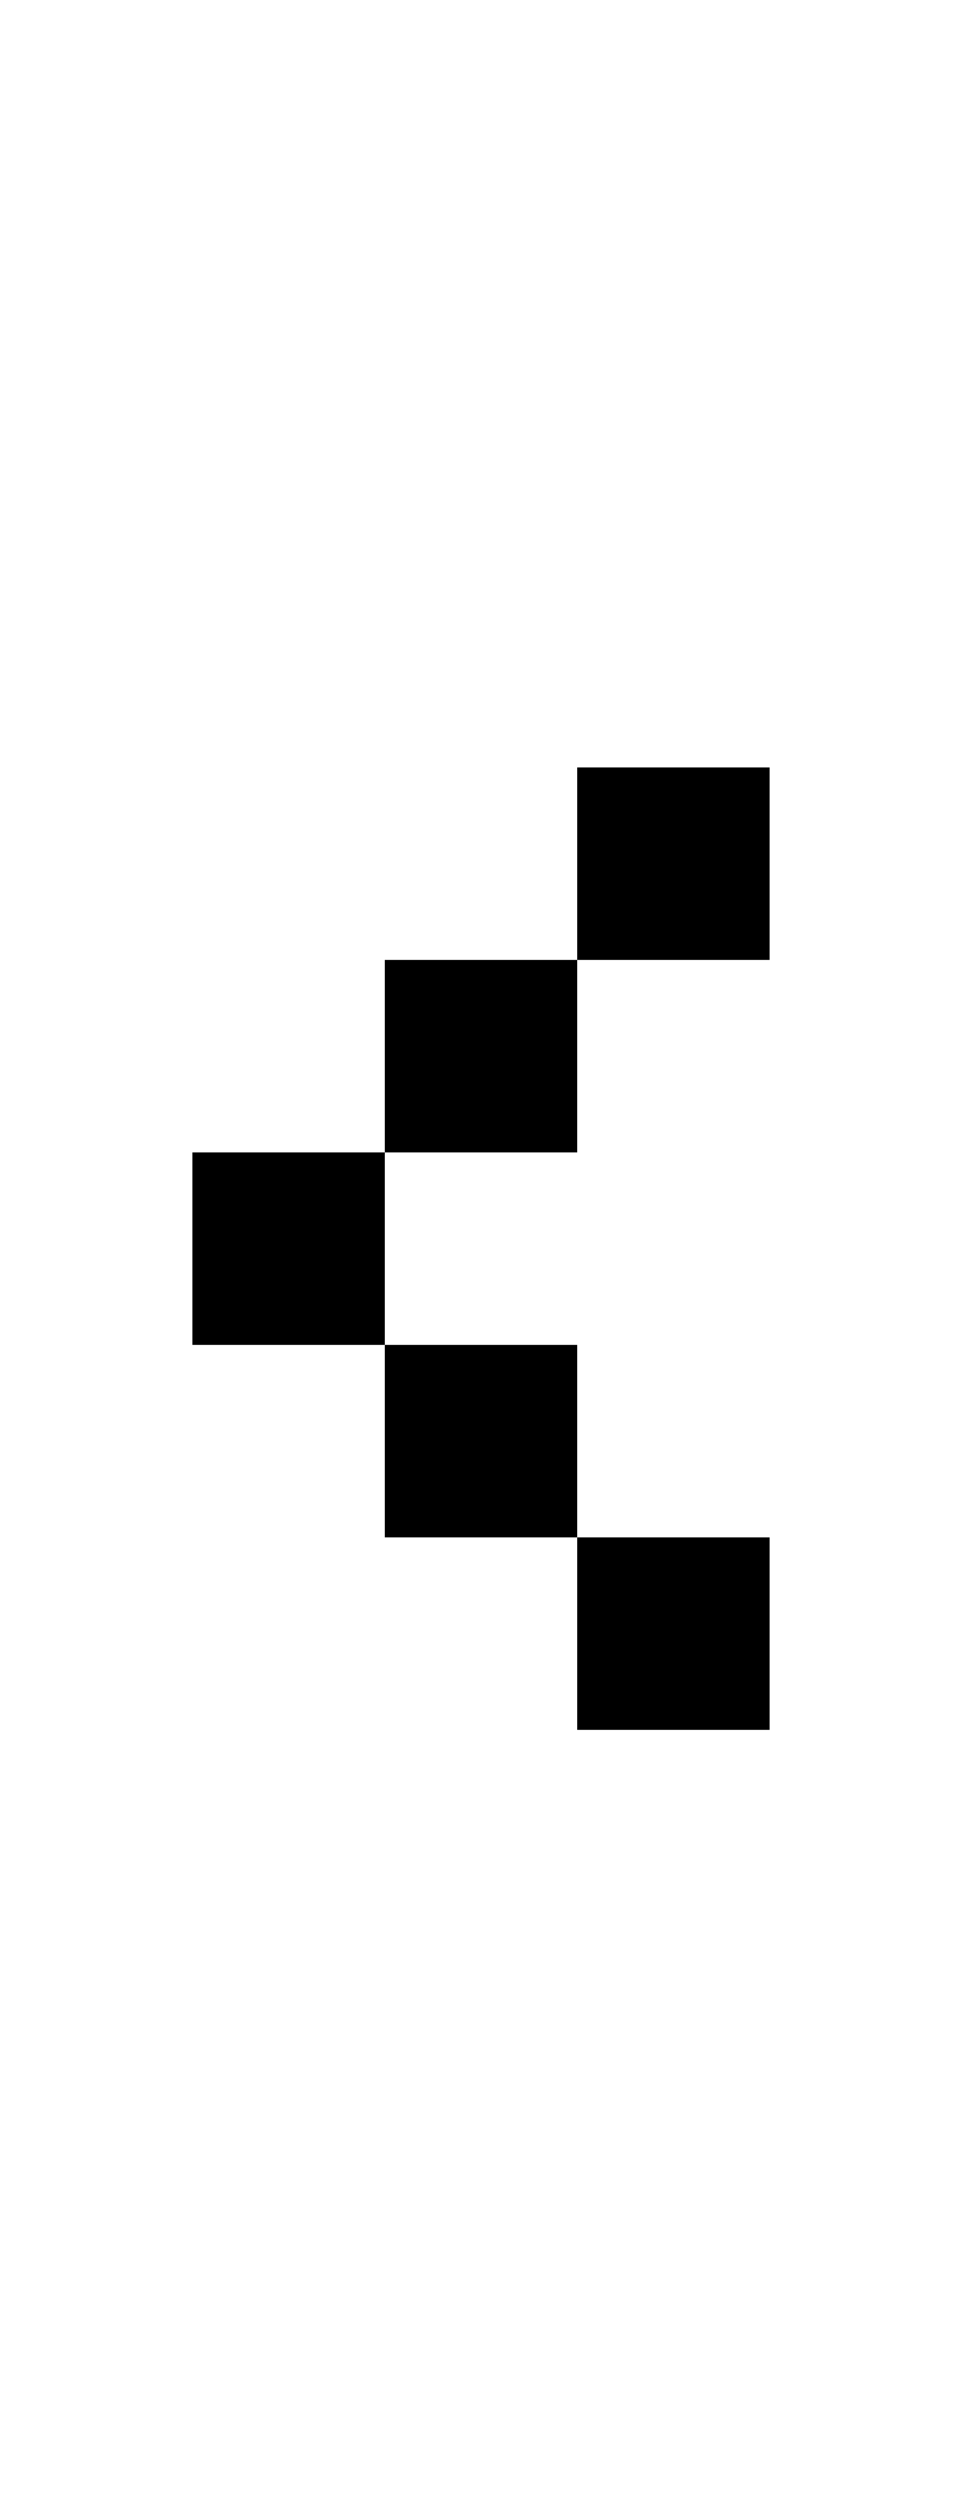 <?xml version="1.0" encoding="utf-8"?>
<!-- Generator: $$$/GeneralStr/196=Adobe Illustrator 27.6.0, SVG Export Plug-In . SVG Version: 6.00 Build 0)  -->
<svg version="1.1" id="图层_1" xmlns="http://www.w3.org/2000/svg" xmlns:xlink="http://www.w3.org/1999/xlink" x="0px" y="0px"
	 viewBox="0 0 385 1000" style="enable-background:new 0 0 385 1000;" xml:space="preserve">
<rect x="231" y="307" width="77" height="77"/>
<rect x="154" y="384" width="77" height="77"/>
<rect x="231" y="615" width="77" height="77"/>
<rect x="154" y="538" width="77" height="77"/>
<rect x="77" y="461" width="77" height="77"/>
</svg>
